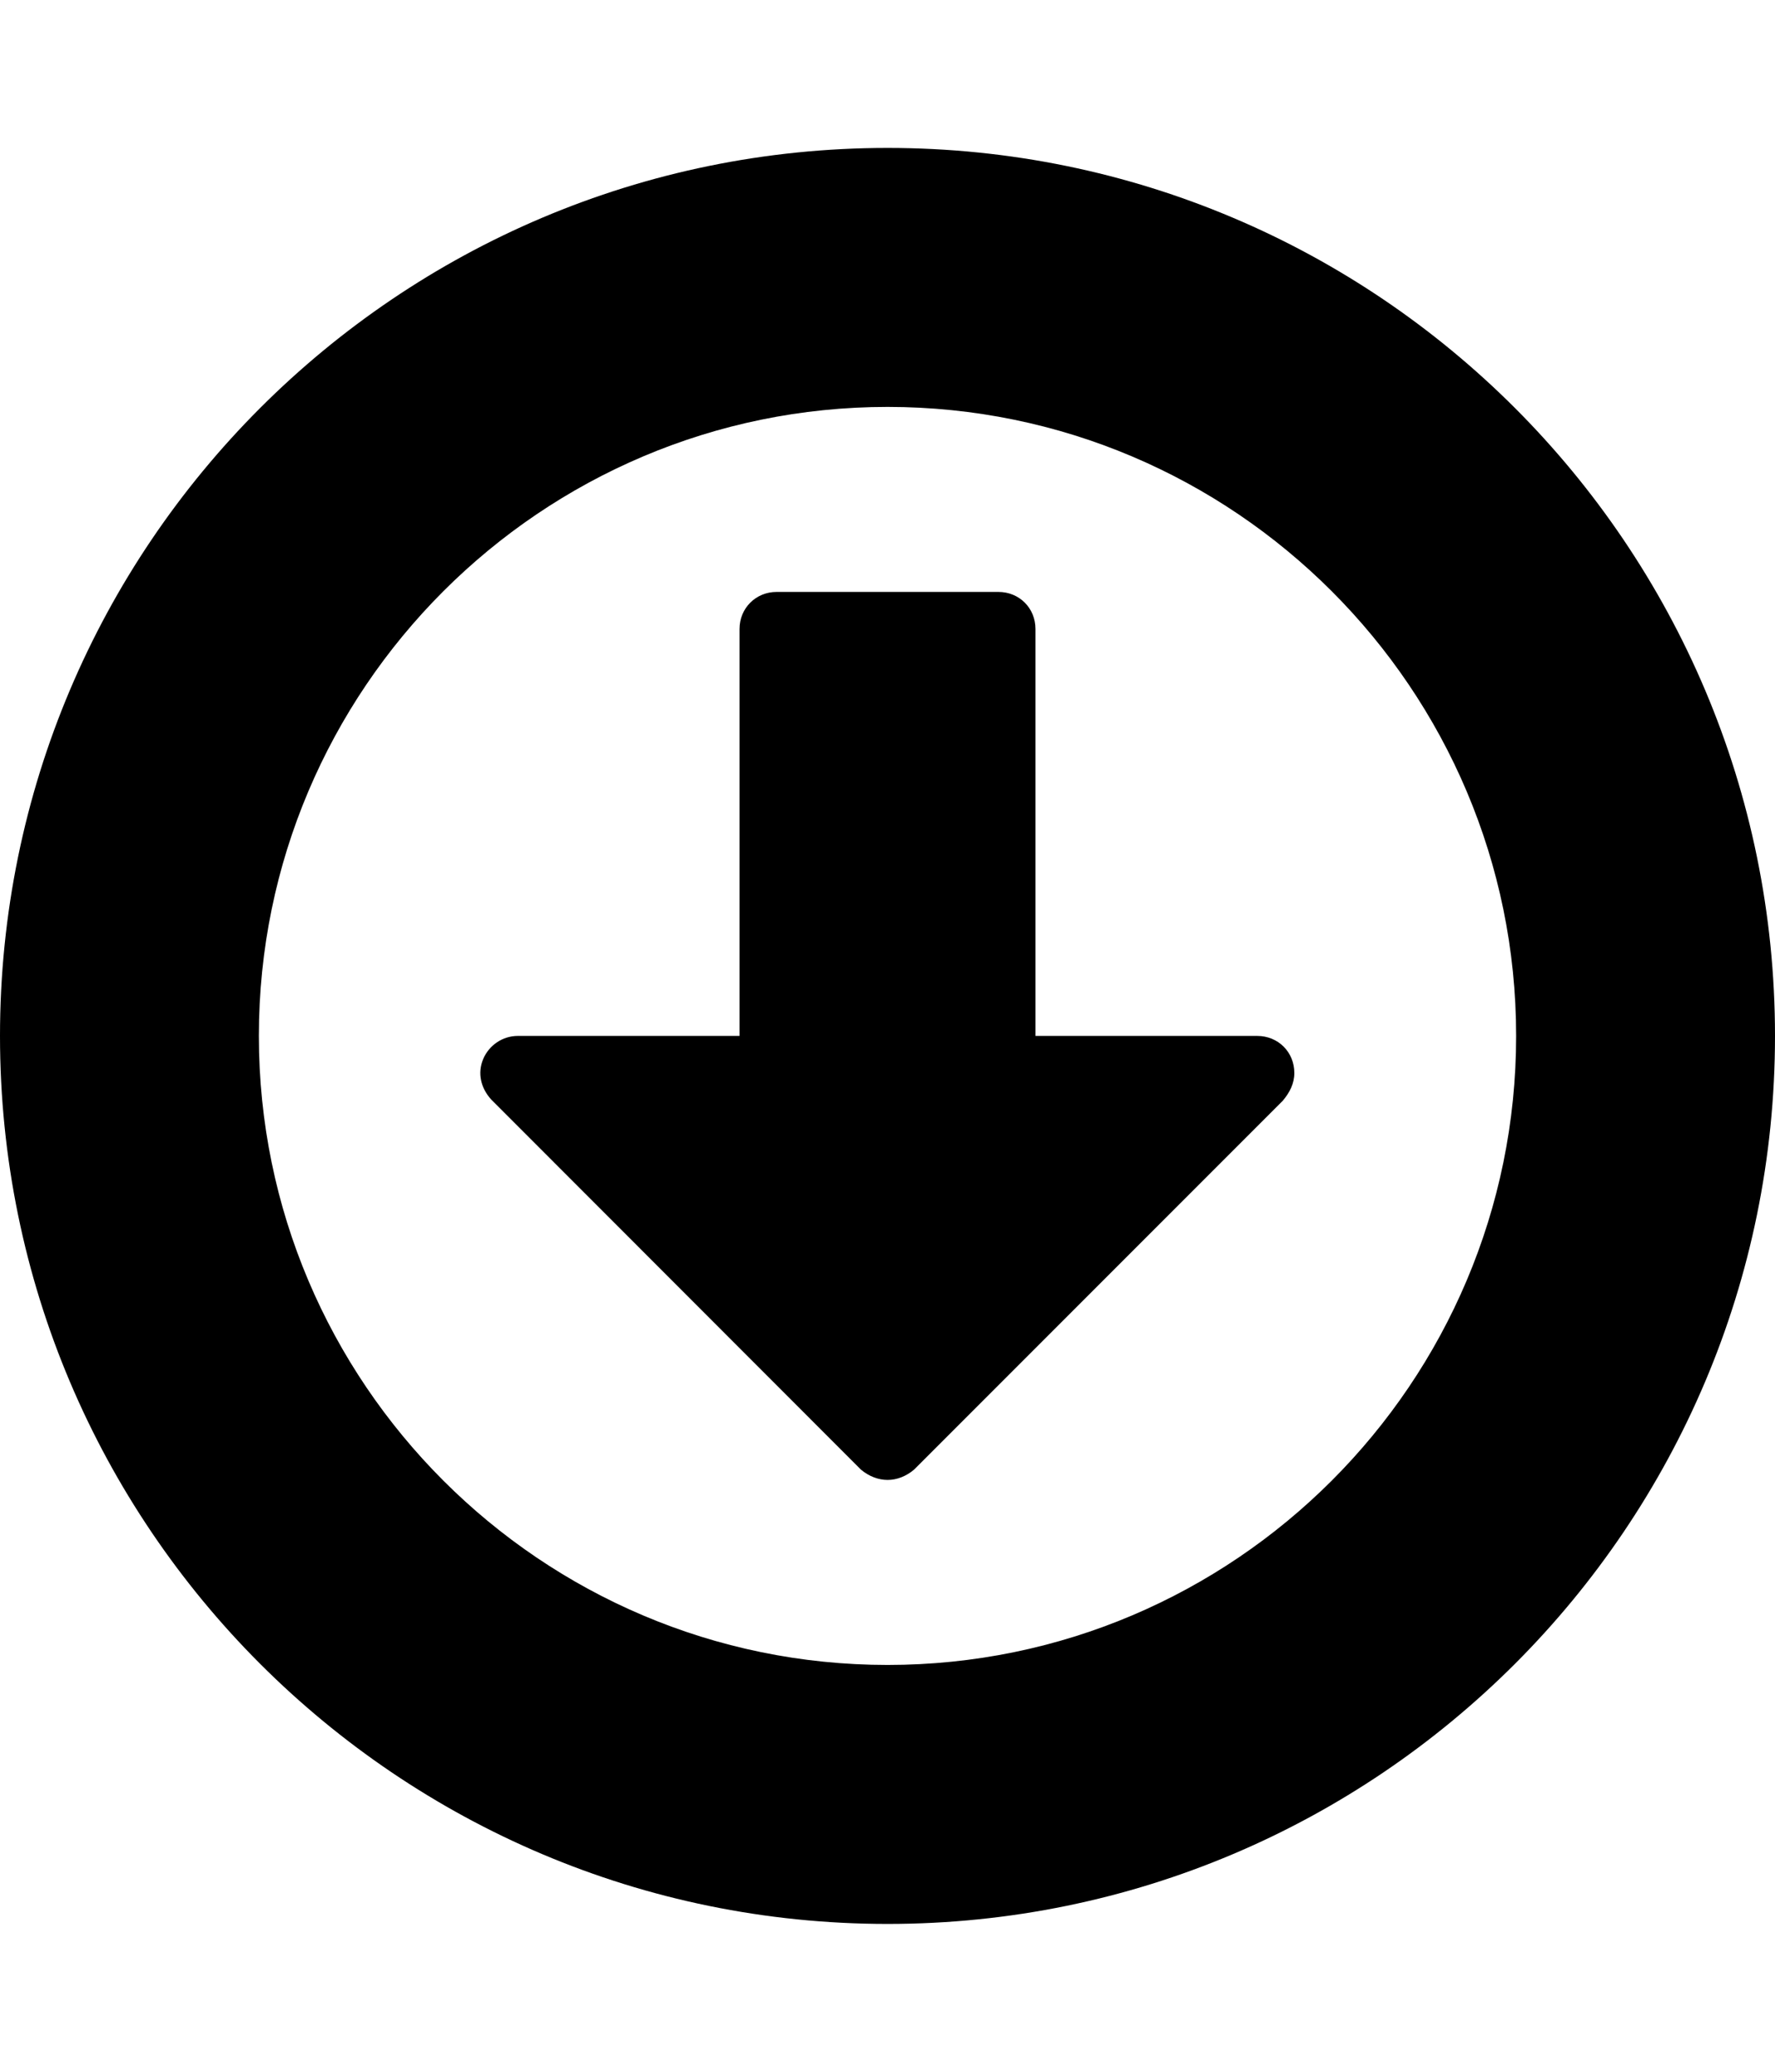 <svg height="1000" width="857.1" xmlns="http://www.w3.org/2000/svg"><path d="m625 517.9c0 5-2.2 9.4-5.6 13.4l-178 178c-3.9 3.3-8.4 5-12.8 5s-9-1.7-12.9-5l-178.5-178.6c-5.1-5.6-6.7-12.8-3.9-19.5s9.4-11.2 16.7-11.2h107.1v-196.4c0-10.1 7.9-17.9 17.9-17.9h107.1c10.1 0 17.9 7.8 17.9 17.9v196.4h107.1v0c10.1 0 17.9 7.8 17.9 17.9z m-196.4-321.5c-167.4 0-303.6 136.2-303.6 303.6s136.2 303.6 303.6 303.6 303.5-136.2 303.5-303.6-136.1-303.6-303.5-303.6z m428.5 303.6c0 236.6-191.9 428.6-428.5 428.6s-428.6-192-428.6-428.6 192-428.6 428.6-428.6v0c236.6 0 428.5 192 428.5 428.6z" /></svg>